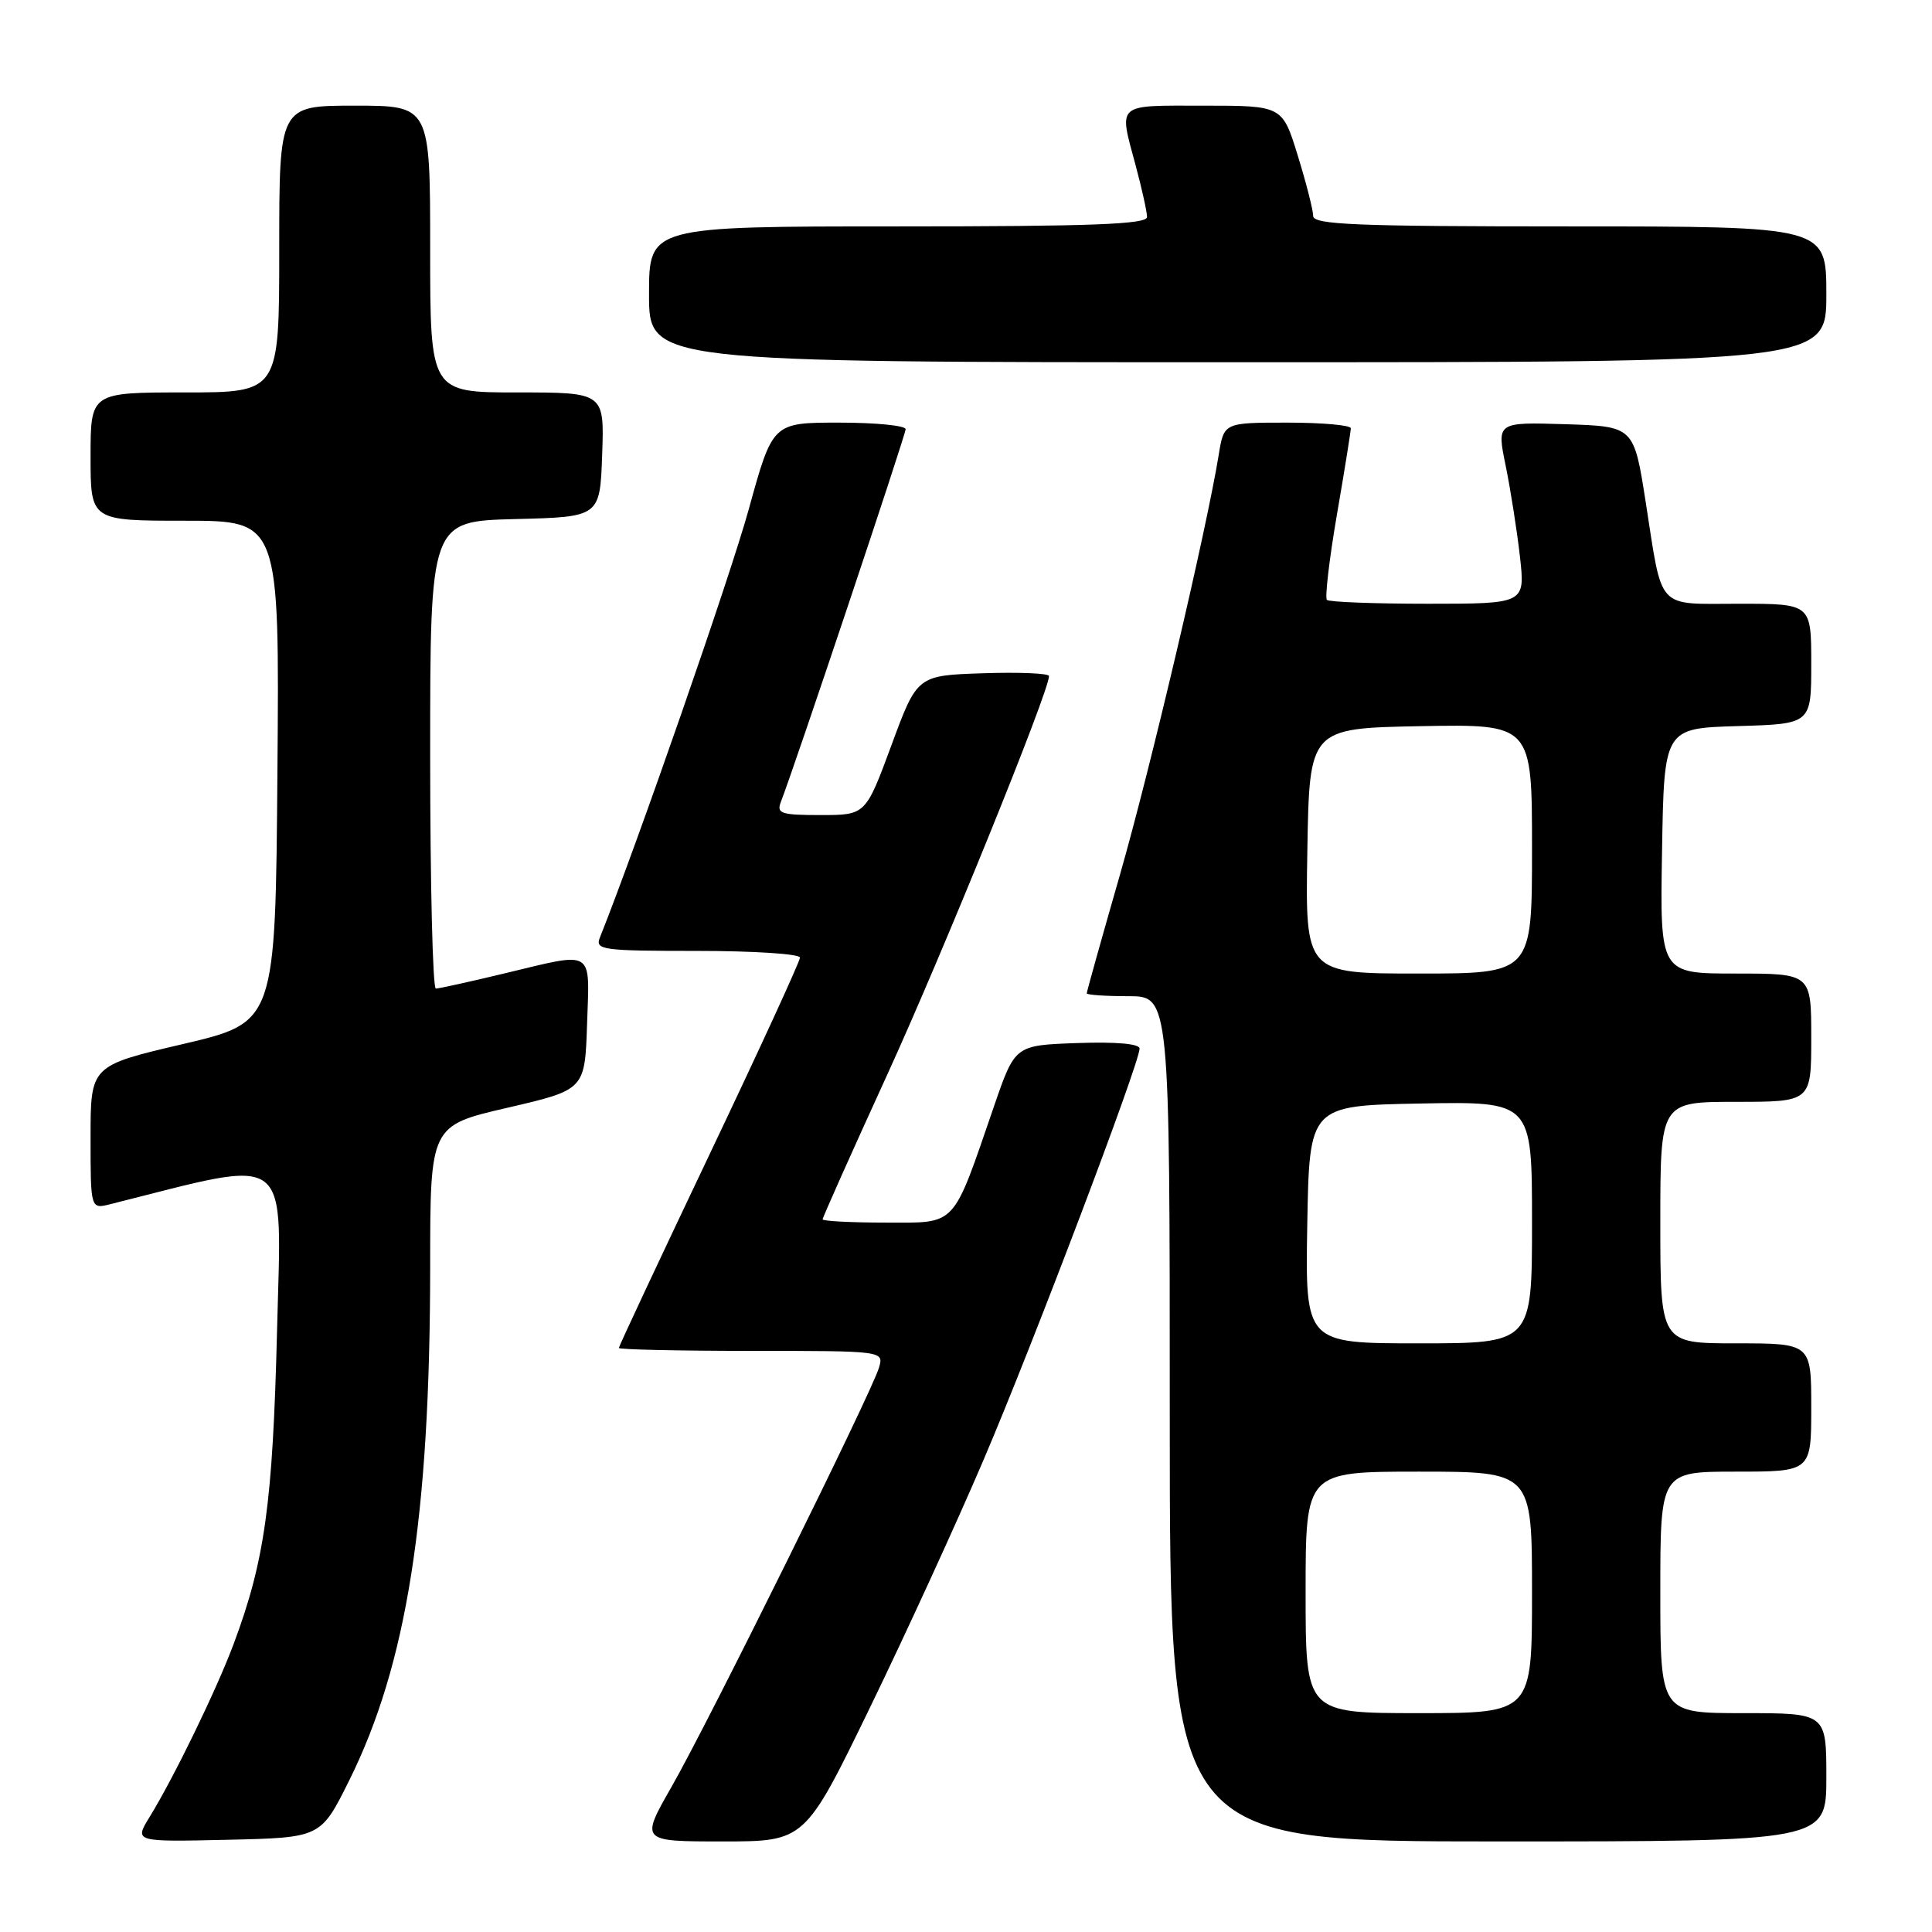 <?xml version="1.0" encoding="UTF-8" standalone="no"?>
<!DOCTYPE svg PUBLIC "-//W3C//DTD SVG 1.1//EN" "http://www.w3.org/Graphics/SVG/1.1/DTD/svg11.dtd" >
<svg xmlns="http://www.w3.org/2000/svg" xmlns:xlink="http://www.w3.org/1999/xlink" version="1.1" viewBox="0 0 256 256">
 <g >
 <path fill="currentColor"
d=" M 46.26 235.94 C 53.91 220.56 56.99 201.01 57.00 167.82 C 57.00 149.15 57.00 149.15 67.25 146.78 C 77.50 144.40 77.50 144.40 77.79 135.70 C 78.12 125.61 78.91 126.09 66.81 128.99 C 62.24 130.09 58.16 130.99 57.75 130.99 C 57.34 131.00 57.00 117.06 57.00 100.03 C 57.00 69.07 57.00 69.07 68.25 68.78 C 79.50 68.50 79.50 68.50 79.79 60.25 C 80.08 52.00 80.08 52.00 68.54 52.00 C 57.00 52.00 57.00 52.00 57.00 33.00 C 57.00 14.00 57.00 14.00 47.00 14.00 C 37.00 14.00 37.00 14.00 37.00 33.00 C 37.00 52.00 37.00 52.00 24.50 52.00 C 12.00 52.00 12.00 52.00 12.00 60.50 C 12.00 69.00 12.00 69.00 24.51 69.00 C 37.03 69.00 37.03 69.00 36.76 102.24 C 36.50 135.47 36.50 135.47 24.25 138.34 C 12.00 141.21 12.00 141.21 12.00 150.71 C 12.00 160.22 12.00 160.22 14.62 159.56 C 39.01 153.44 37.30 152.15 36.71 176.34 C 36.14 199.20 35.09 206.79 30.96 217.83 C 28.70 223.88 23.05 235.52 19.81 240.78 C 17.80 244.06 17.80 244.06 30.15 243.78 C 42.50 243.50 42.50 243.50 46.26 235.94 Z  M 115.28 226.25 C 120.02 216.49 126.81 201.69 130.36 193.36 C 136.84 178.20 151.00 140.86 151.00 138.94 C 151.00 138.30 147.88 138.03 142.75 138.21 C 134.50 138.50 134.50 138.50 131.74 146.50 C 126.12 162.83 126.89 162.00 117.35 162.00 C 112.76 162.00 109.00 161.80 109.00 161.57 C 109.00 161.33 112.87 152.66 117.60 142.32 C 124.96 126.22 139.00 91.62 139.00 89.58 C 139.00 89.22 135.07 89.05 130.26 89.21 C 121.53 89.50 121.53 89.50 118.12 98.75 C 114.70 108.00 114.70 108.00 108.74 108.00 C 103.48 108.00 102.87 107.80 103.47 106.25 C 105.27 101.64 120.00 57.63 120.00 56.87 C 120.00 56.39 116.04 56.00 111.19 56.00 C 102.38 56.00 102.38 56.00 99.22 67.46 C 96.79 76.30 84.45 111.80 79.48 124.25 C 78.84 125.87 79.83 126.00 92.39 126.00 C 99.88 126.00 106.00 126.40 106.00 126.89 C 106.00 127.38 100.60 139.13 94.00 153.00 C 87.40 166.87 82.00 178.40 82.00 178.61 C 82.00 178.82 89.91 179.00 99.57 179.00 C 117.13 179.00 117.13 179.00 116.46 181.25 C 115.48 184.56 93.83 228.30 88.99 236.75 C 84.85 244.00 84.85 244.00 95.75 244.00 C 106.66 244.00 106.66 244.00 115.28 226.25 Z  M 242.00 235.50 C 242.00 227.00 242.00 227.00 231.00 227.00 C 220.00 227.00 220.00 227.00 220.00 211.00 C 220.00 195.00 220.00 195.00 230.00 195.00 C 240.00 195.00 240.00 195.00 240.00 186.50 C 240.00 178.00 240.00 178.00 230.00 178.00 C 220.00 178.00 220.00 178.00 220.00 162.00 C 220.00 146.00 220.00 146.00 230.00 146.00 C 240.00 146.00 240.00 146.00 240.00 137.50 C 240.00 129.00 240.00 129.00 229.98 129.00 C 219.95 129.00 219.95 129.00 220.23 112.75 C 220.50 96.50 220.50 96.50 230.25 96.21 C 240.00 95.93 240.00 95.93 240.00 87.96 C 240.00 80.00 240.00 80.00 230.47 80.00 C 219.35 80.00 220.34 81.07 218.07 66.57 C 216.50 56.50 216.50 56.50 207.41 56.21 C 198.32 55.93 198.32 55.93 199.51 61.71 C 200.16 64.90 201.01 70.31 201.40 73.75 C 202.10 80.00 202.10 80.00 189.22 80.00 C 182.13 80.00 176.10 79.77 175.82 79.49 C 175.54 79.20 176.13 74.14 177.14 68.24 C 178.16 62.33 178.99 57.16 178.99 56.75 C 179.00 56.34 175.21 56.00 170.59 56.00 C 162.18 56.00 162.18 56.00 161.49 60.25 C 159.85 70.31 152.47 101.71 148.41 115.87 C 145.98 124.32 144.00 131.41 144.00 131.62 C 144.00 131.83 146.47 132.00 149.50 132.00 C 155.00 132.00 155.00 132.00 155.00 188.00 C 155.00 244.00 155.00 244.00 198.50 244.00 C 242.00 244.00 242.00 244.00 242.00 235.50 Z  M 242.00 39.00 C 242.00 30.00 242.00 30.00 208.00 30.00 C 179.59 30.00 174.00 29.77 174.00 28.61 C 174.00 27.84 173.08 24.24 171.96 20.61 C 169.92 14.00 169.92 14.00 159.46 14.00 C 147.74 14.00 148.23 13.56 150.50 22.00 C 151.31 25.02 151.98 28.06 151.99 28.75 C 152.00 29.72 144.74 30.00 119.00 30.00 C 86.00 30.00 86.00 30.00 86.00 39.00 C 86.00 48.00 86.00 48.00 164.00 48.00 C 242.00 48.00 242.00 48.00 242.00 39.00 Z  M 173.00 211.00 C 173.00 195.00 173.00 195.00 188.00 195.00 C 203.00 195.00 203.00 195.00 203.00 211.00 C 203.00 227.00 203.00 227.00 188.00 227.00 C 173.00 227.00 173.00 227.00 173.00 211.00 Z  M 173.22 162.25 C 173.50 146.50 173.50 146.50 188.25 146.22 C 203.00 145.95 203.00 145.95 203.00 161.97 C 203.00 178.00 203.00 178.00 187.97 178.00 C 172.95 178.00 172.95 178.00 173.22 162.25 Z  M 173.23 112.75 C 173.50 96.50 173.50 96.50 188.25 96.22 C 203.00 95.95 203.00 95.95 203.00 112.47 C 203.00 129.00 203.00 129.00 187.98 129.00 C 172.95 129.00 172.95 129.00 173.23 112.75 Z "/>
</g>
</svg>